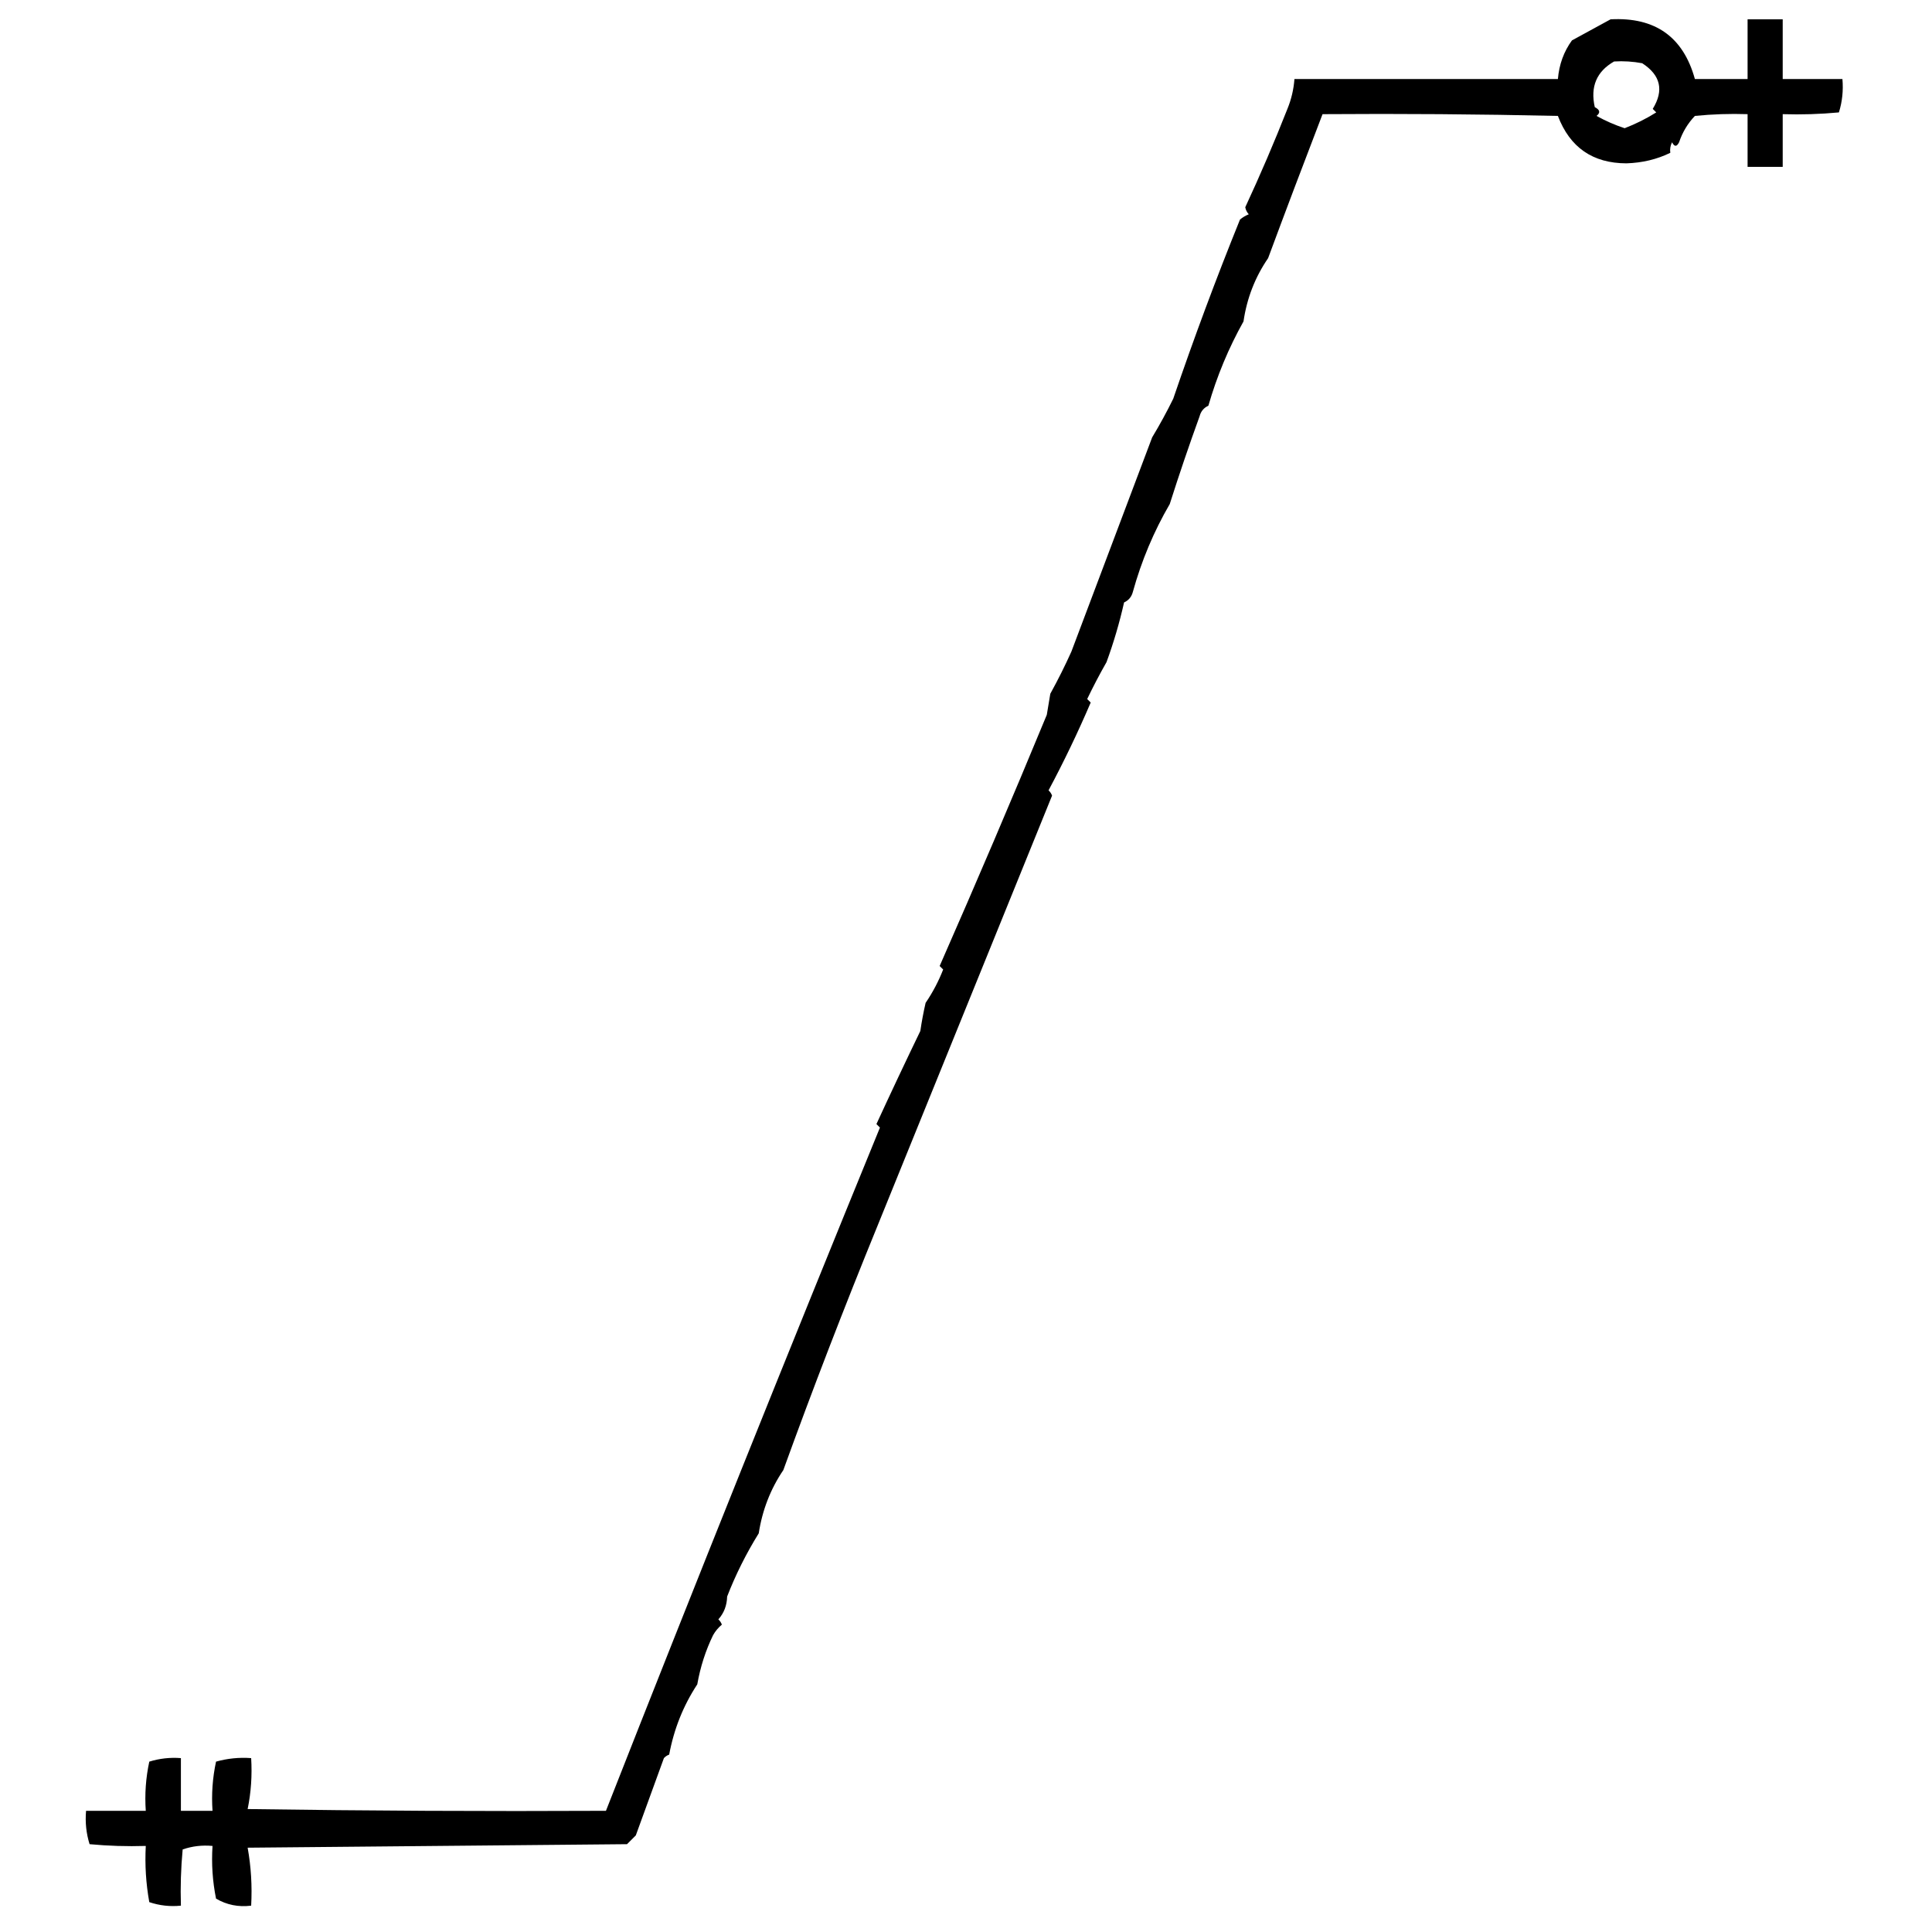 <?xml version="1.0" encoding="UTF-8"?>
<!DOCTYPE svg PUBLIC "-//W3C//DTD SVG 1.1//EN" "http://www.w3.org/Graphics/SVG/1.1/DTD/svg11.dtd">
<svg xmlns="http://www.w3.org/2000/svg" version="1.1" width="550px" height="550px" style="shape-rendering:geometricPrecision; text-rendering:geometricPrecision; image-rendering:optimizeQuality; fill-rule:evenodd; clip-rule:evenodd" xmlns:xlink="http://www.w3.org/1999/xlink">
<g><path style="opacity:1" fill="#000000" d="M 458.5,5.5 C 471.182,4.821 479.182,10.488 482.5,22.5C 487.5,22.5 492.5,22.5 497.5,22.5C 497.5,16.833 497.5,11.167 497.5,5.5C 500.833,5.5 504.167,5.5 507.5,5.5C 507.5,11.167 507.5,16.833 507.5,22.5C 513.167,22.5 518.833,22.5 524.5,22.5C 524.784,25.777 524.451,28.943 523.5,32C 518.177,32.499 512.844,32.666 507.5,32.5C 507.5,37.5 507.5,42.5 507.5,47.5C 504.167,47.5 500.833,47.5 497.5,47.5C 497.5,42.5 497.5,37.5 497.5,32.5C 492.489,32.334 487.489,32.501 482.5,33C 480.449,35.16 478.949,37.66 478,40.5C 477.333,41.833 476.667,41.833 476,40.5C 475.517,41.448 475.351,42.448 475.5,43.5C 471.721,45.355 467.555,46.355 463,46.5C 453.417,46.475 446.917,41.975 443.5,33C 421.169,32.5 398.836,32.333 376.5,32.5C 371.117,46.489 365.95,60.155 361,73.5C 357.296,78.903 354.963,84.903 354,91.5C 349.767,99.06 346.434,107.06 344,115.5C 342.701,116.09 341.868,117.09 341.5,118.5C 338.526,126.705 335.692,135.038 333,143.5C 328.456,151.304 324.956,159.637 322.5,168.5C 322.132,169.91 321.299,170.91 320,171.5C 318.699,177.281 317.032,182.948 315,188.5C 313.046,191.927 311.212,195.427 309.5,199C 309.833,199.333 310.167,199.667 310.5,200C 306.865,208.493 302.865,216.826 298.5,225C 298.957,225.414 299.291,225.914 299.5,226.5C 282.999,267.173 266.499,307.84 250,348.5C 240.317,372.195 231.317,395.528 223,418.5C 219.35,423.891 217.016,429.891 216,436.5C 212.417,442.278 209.417,448.278 207,454.5C 206.933,457.047 206.099,459.214 204.5,461C 204.957,461.414 205.291,461.914 205.5,462.5C 204.478,463.354 203.645,464.354 203,465.5C 200.877,469.856 199.377,474.523 198.5,479.5C 194.525,485.55 191.858,492.217 190.5,499.5C 189.914,499.709 189.414,500.043 189,500.5C 186.327,507.875 183.661,515.208 181,522.5C 180.167,523.333 179.333,524.167 178.5,525C 142.5,525.333 106.5,525.667 70.5,526C 71.473,531.407 71.807,536.907 71.5,542.5C 67.889,542.956 64.556,542.289 61.5,540.5C 60.506,535.544 60.172,530.544 60.5,525.5C 57.553,525.223 54.719,525.556 52,526.5C 51.501,531.823 51.334,537.156 51.5,542.5C 48.428,542.817 45.428,542.484 42.5,541.5C 41.549,536.23 41.215,530.897 41.5,525.5C 36.156,525.666 30.823,525.499 25.5,525C 24.549,521.943 24.216,518.777 24.5,515.5C 30.167,515.5 35.833,515.5 41.5,515.5C 41.173,510.786 41.507,506.12 42.5,501.5C 45.421,500.593 48.421,500.26 51.5,500.5C 51.5,505.5 51.5,510.5 51.5,515.5C 54.5,515.5 57.5,515.5 60.5,515.5C 60.173,510.786 60.507,506.12 61.5,501.5C 64.758,500.583 68.091,500.249 71.5,500.5C 71.802,505.43 71.469,510.263 70.5,515C 104.498,515.5 138.498,515.667 172.5,515.5C 197.968,450.69 223.968,385.857 250.5,321C 250.167,320.667 249.833,320.333 249.5,320C 253.594,311.106 257.76,302.273 262,293.5C 262.392,290.812 262.892,288.145 263.5,285.5C 265.524,282.522 267.191,279.355 268.5,276C 268.167,275.667 267.833,275.333 267.5,275C 277.957,251.229 288.124,227.396 298,203.5C 298.333,201.5 298.667,199.5 299,197.5C 301.197,193.513 303.197,189.513 305,185.5C 312.666,165.177 320.333,144.843 328,124.5C 330.146,120.942 332.146,117.275 334,113.5C 339.888,96.239 346.222,79.239 353,62.5C 353.75,61.874 354.584,61.374 355.5,61C 354.978,60.439 354.645,59.772 354.5,59C 358.785,49.766 362.785,40.433 366.5,31C 367.617,28.269 368.283,25.435 368.5,22.5C 393.5,22.5 418.5,22.5 443.5,22.5C 443.855,18.35 445.188,14.683 447.5,11.5C 451.225,9.491 454.892,7.491 458.5,5.5 Z M 459.5,17.5 C 462.187,17.336 464.854,17.503 467.5,18C 472.744,21.389 473.744,25.722 470.5,31C 470.833,31.333 471.167,31.667 471.5,32C 468.657,33.783 465.657,35.283 462.5,36.5C 459.75,35.598 457.083,34.431 454.5,33C 455.654,32.086 455.487,31.253 454,30.5C 452.687,24.675 454.521,20.341 459.5,17.5 Z"/></g>
</svg>
